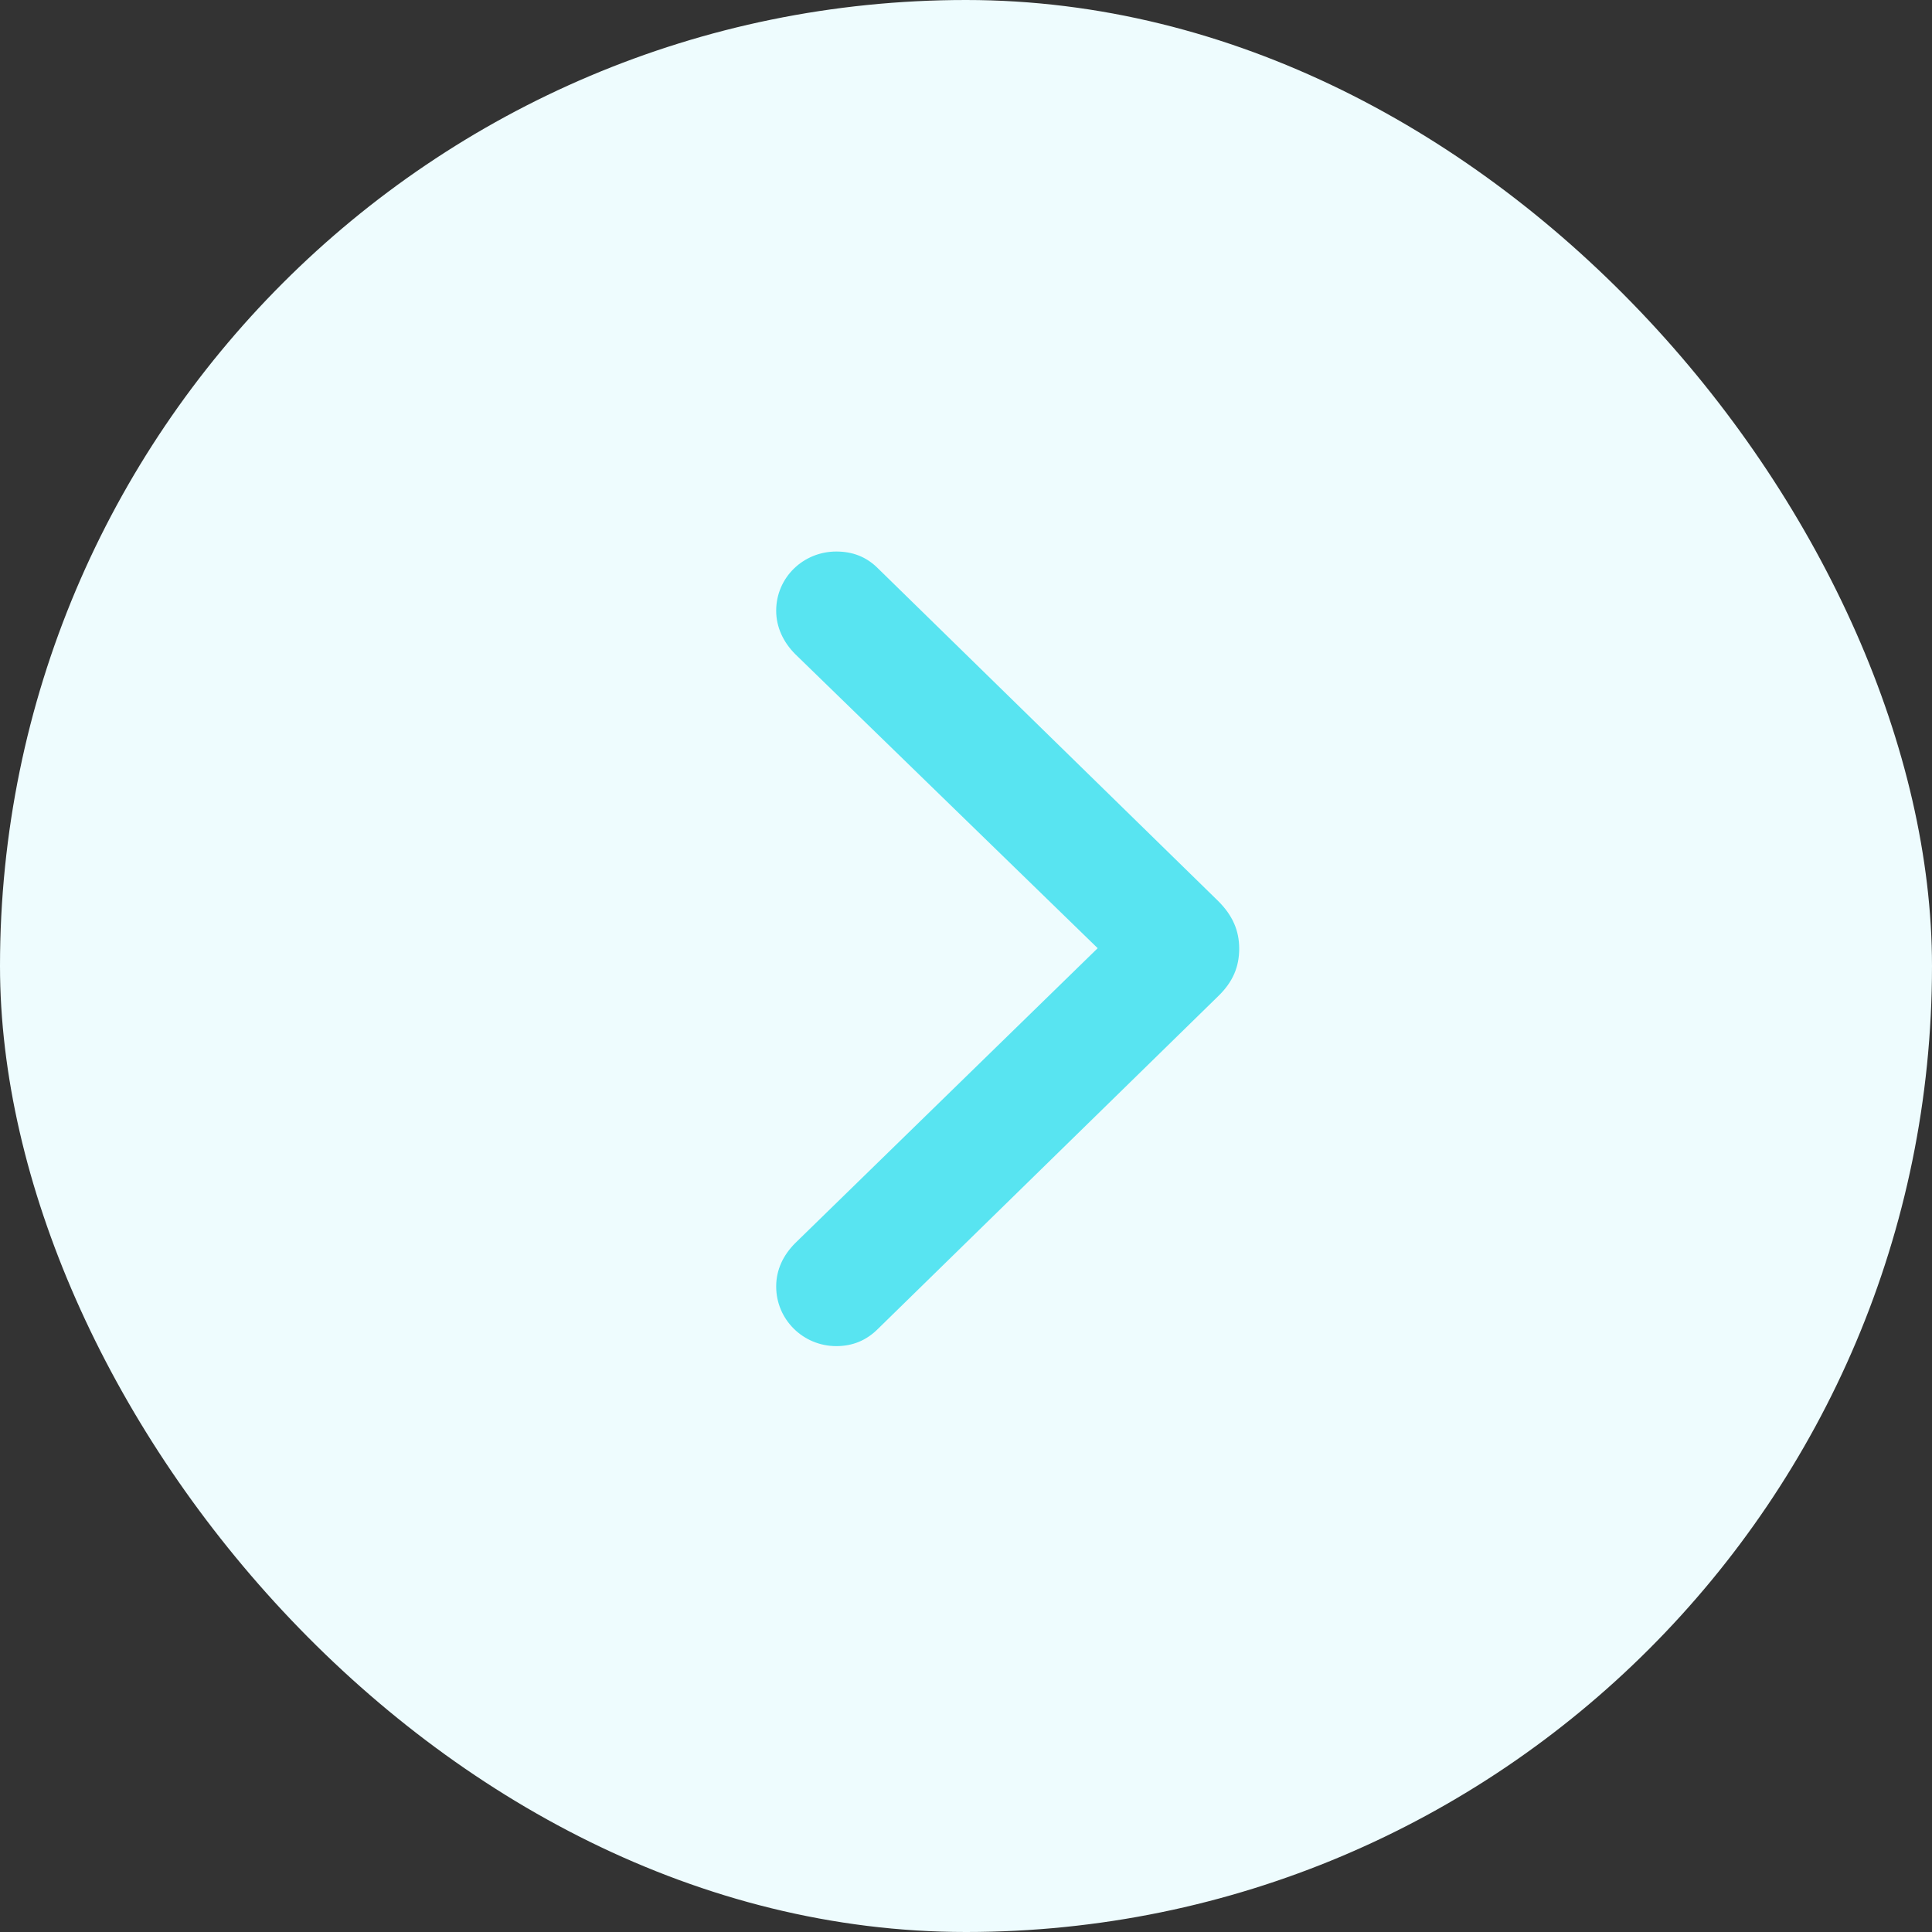 <svg width="32" height="32" viewBox="0 0 32 32" fill="none" xmlns="http://www.w3.org/2000/svg">
<rect x="0" y="0" width="32" height="32" fill="#333333" stroke="none"/>
<rect width="32" height="32" rx="16" fill="#EEFCFE"/>
<path d="M20.525 15.712C20.525 16.012 20.422 16.261 20.181 16.496L14.541 22.011C14.351 22.201 14.123 22.296 13.852 22.296C13.303 22.296 12.856 21.857 12.856 21.308C12.856 21.029 12.974 20.788 13.171 20.59L18.181 15.705L13.171 10.834C12.974 10.636 12.856 10.387 12.856 10.116C12.856 9.567 13.303 9.135 13.852 9.135C14.123 9.135 14.351 9.223 14.541 9.413L20.181 14.928C20.415 15.163 20.525 15.412 20.525 15.712Z" fill="#58E4F1"/>
</svg>
